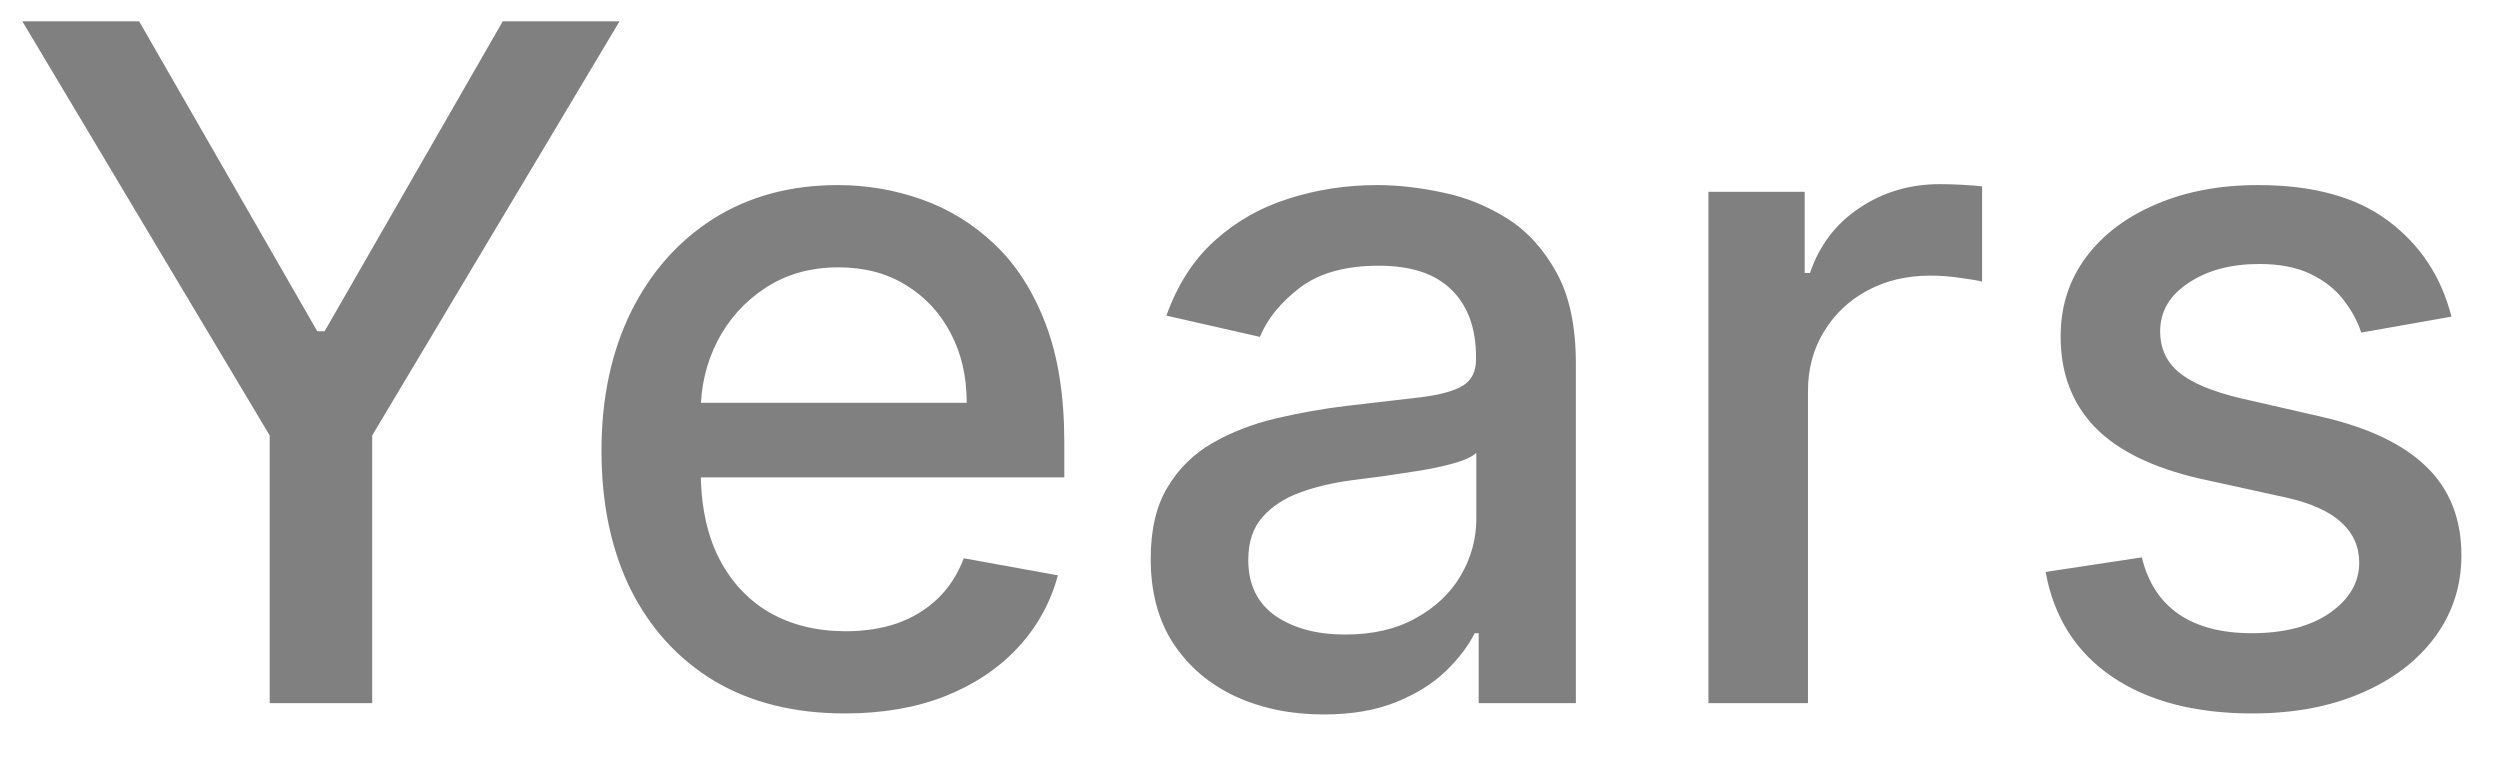 <svg width="32" height="10" viewBox="0 0 32 10" fill="none" xmlns="http://www.w3.org/2000/svg">
<path d="M0.286 0.273H1.781L4.061 4.24H4.155L6.435 0.273H7.93L4.764 5.574V9H3.452V5.574L0.286 0.273ZM10.814 9.132C10.169 9.132 9.614 8.994 9.148 8.719C8.685 8.44 8.327 8.05 8.074 7.547C7.824 7.041 7.699 6.449 7.699 5.77C7.699 5.099 7.824 4.509 8.074 3.997C8.327 3.486 8.679 3.087 9.131 2.8C9.586 2.513 10.117 2.369 10.725 2.369C11.094 2.369 11.452 2.43 11.799 2.553C12.145 2.675 12.456 2.866 12.732 3.128C13.008 3.389 13.225 3.729 13.384 4.146C13.543 4.561 13.623 5.065 13.623 5.659V6.111H8.419V5.156H12.374C12.374 4.821 12.306 4.524 12.169 4.266C12.033 4.004 11.841 3.798 11.594 3.648C11.35 3.497 11.063 3.422 10.733 3.422C10.375 3.422 10.063 3.51 9.796 3.686C9.532 3.859 9.327 4.087 9.182 4.368C9.04 4.646 8.969 4.949 8.969 5.276V6.021C8.969 6.459 9.046 6.831 9.199 7.138C9.355 7.445 9.573 7.679 9.851 7.841C10.13 8 10.455 8.08 10.827 8.08C11.069 8.08 11.289 8.045 11.488 7.977C11.686 7.906 11.858 7.801 12.003 7.662C12.148 7.523 12.259 7.351 12.336 7.146L13.541 7.364C13.445 7.719 13.272 8.03 13.022 8.297C12.774 8.561 12.463 8.767 12.088 8.915C11.716 9.06 11.291 9.132 10.814 9.132ZM16.941 9.145C16.526 9.145 16.151 9.068 15.816 8.915C15.481 8.759 15.215 8.533 15.019 8.237C14.826 7.942 14.729 7.58 14.729 7.151C14.729 6.781 14.8 6.477 14.943 6.239C15.085 6 15.276 5.811 15.518 5.672C15.759 5.533 16.029 5.428 16.327 5.357C16.626 5.286 16.93 5.232 17.239 5.195C17.631 5.149 17.95 5.112 18.194 5.084C18.438 5.053 18.616 5.003 18.727 4.935C18.837 4.866 18.893 4.756 18.893 4.602V4.572C18.893 4.2 18.788 3.912 18.577 3.707C18.37 3.503 18.06 3.401 17.648 3.401C17.22 3.401 16.881 3.496 16.634 3.686C16.39 3.874 16.221 4.082 16.127 4.312L14.93 4.04C15.072 3.642 15.279 3.321 15.552 3.077C15.827 2.83 16.144 2.651 16.502 2.54C16.86 2.426 17.236 2.369 17.631 2.369C17.893 2.369 18.17 2.401 18.462 2.463C18.758 2.523 19.033 2.634 19.289 2.795C19.548 2.957 19.759 3.189 19.924 3.49C20.089 3.788 20.171 4.176 20.171 4.653V9H18.927V8.105H18.876C18.793 8.27 18.67 8.432 18.505 8.591C18.34 8.75 18.129 8.882 17.87 8.987C17.611 9.092 17.302 9.145 16.941 9.145ZM17.218 8.122C17.57 8.122 17.871 8.053 18.121 7.913C18.374 7.774 18.566 7.592 18.697 7.368C18.83 7.141 18.897 6.898 18.897 6.639V5.795C18.852 5.841 18.764 5.884 18.633 5.923C18.505 5.96 18.359 5.993 18.194 6.021C18.029 6.047 17.869 6.071 17.712 6.094C17.556 6.114 17.425 6.131 17.32 6.145C17.073 6.176 16.847 6.229 16.643 6.303C16.441 6.376 16.279 6.483 16.157 6.622C16.038 6.759 15.978 6.94 15.978 7.168C15.978 7.483 16.095 7.722 16.327 7.884C16.56 8.043 16.857 8.122 17.218 8.122ZM21.868 9V2.455H23.1V3.494H23.168C23.287 3.142 23.497 2.865 23.799 2.663C24.103 2.459 24.446 2.357 24.83 2.357C24.909 2.357 25.003 2.359 25.111 2.365C25.222 2.371 25.309 2.378 25.371 2.386V3.605C25.32 3.591 25.229 3.575 25.098 3.558C24.968 3.538 24.837 3.528 24.706 3.528C24.405 3.528 24.137 3.592 23.901 3.72C23.668 3.845 23.483 4.02 23.347 4.244C23.211 4.466 23.142 4.719 23.142 5.003V9H21.868ZM31.379 4.053L30.224 4.257C30.175 4.109 30.099 3.969 29.994 3.835C29.891 3.702 29.752 3.592 29.576 3.507C29.4 3.422 29.18 3.379 28.916 3.379C28.555 3.379 28.254 3.46 28.012 3.622C27.771 3.781 27.65 3.987 27.65 4.24C27.65 4.459 27.731 4.635 27.893 4.768C28.055 4.902 28.316 5.011 28.677 5.097L29.717 5.335C30.319 5.474 30.768 5.689 31.063 5.979C31.359 6.268 31.506 6.645 31.506 7.108C31.506 7.5 31.393 7.849 31.166 8.156C30.941 8.46 30.627 8.699 30.224 8.872C29.823 9.045 29.359 9.132 28.83 9.132C28.097 9.132 27.499 8.976 27.036 8.663C26.573 8.348 26.289 7.901 26.184 7.321L27.416 7.134C27.492 7.455 27.65 7.697 27.889 7.862C28.127 8.024 28.438 8.105 28.822 8.105C29.239 8.105 29.573 8.018 29.823 7.845C30.073 7.669 30.198 7.455 30.198 7.202C30.198 6.997 30.121 6.825 29.968 6.686C29.817 6.547 29.586 6.442 29.273 6.371L28.166 6.128C27.555 5.989 27.103 5.767 26.81 5.463C26.521 5.159 26.376 4.774 26.376 4.308C26.376 3.922 26.484 3.584 26.7 3.294C26.916 3.004 27.214 2.778 27.595 2.616C27.975 2.452 28.411 2.369 28.903 2.369C29.61 2.369 30.167 2.523 30.573 2.83C30.979 3.134 31.248 3.541 31.379 4.053Z" fill="#808080"/>
</svg>
